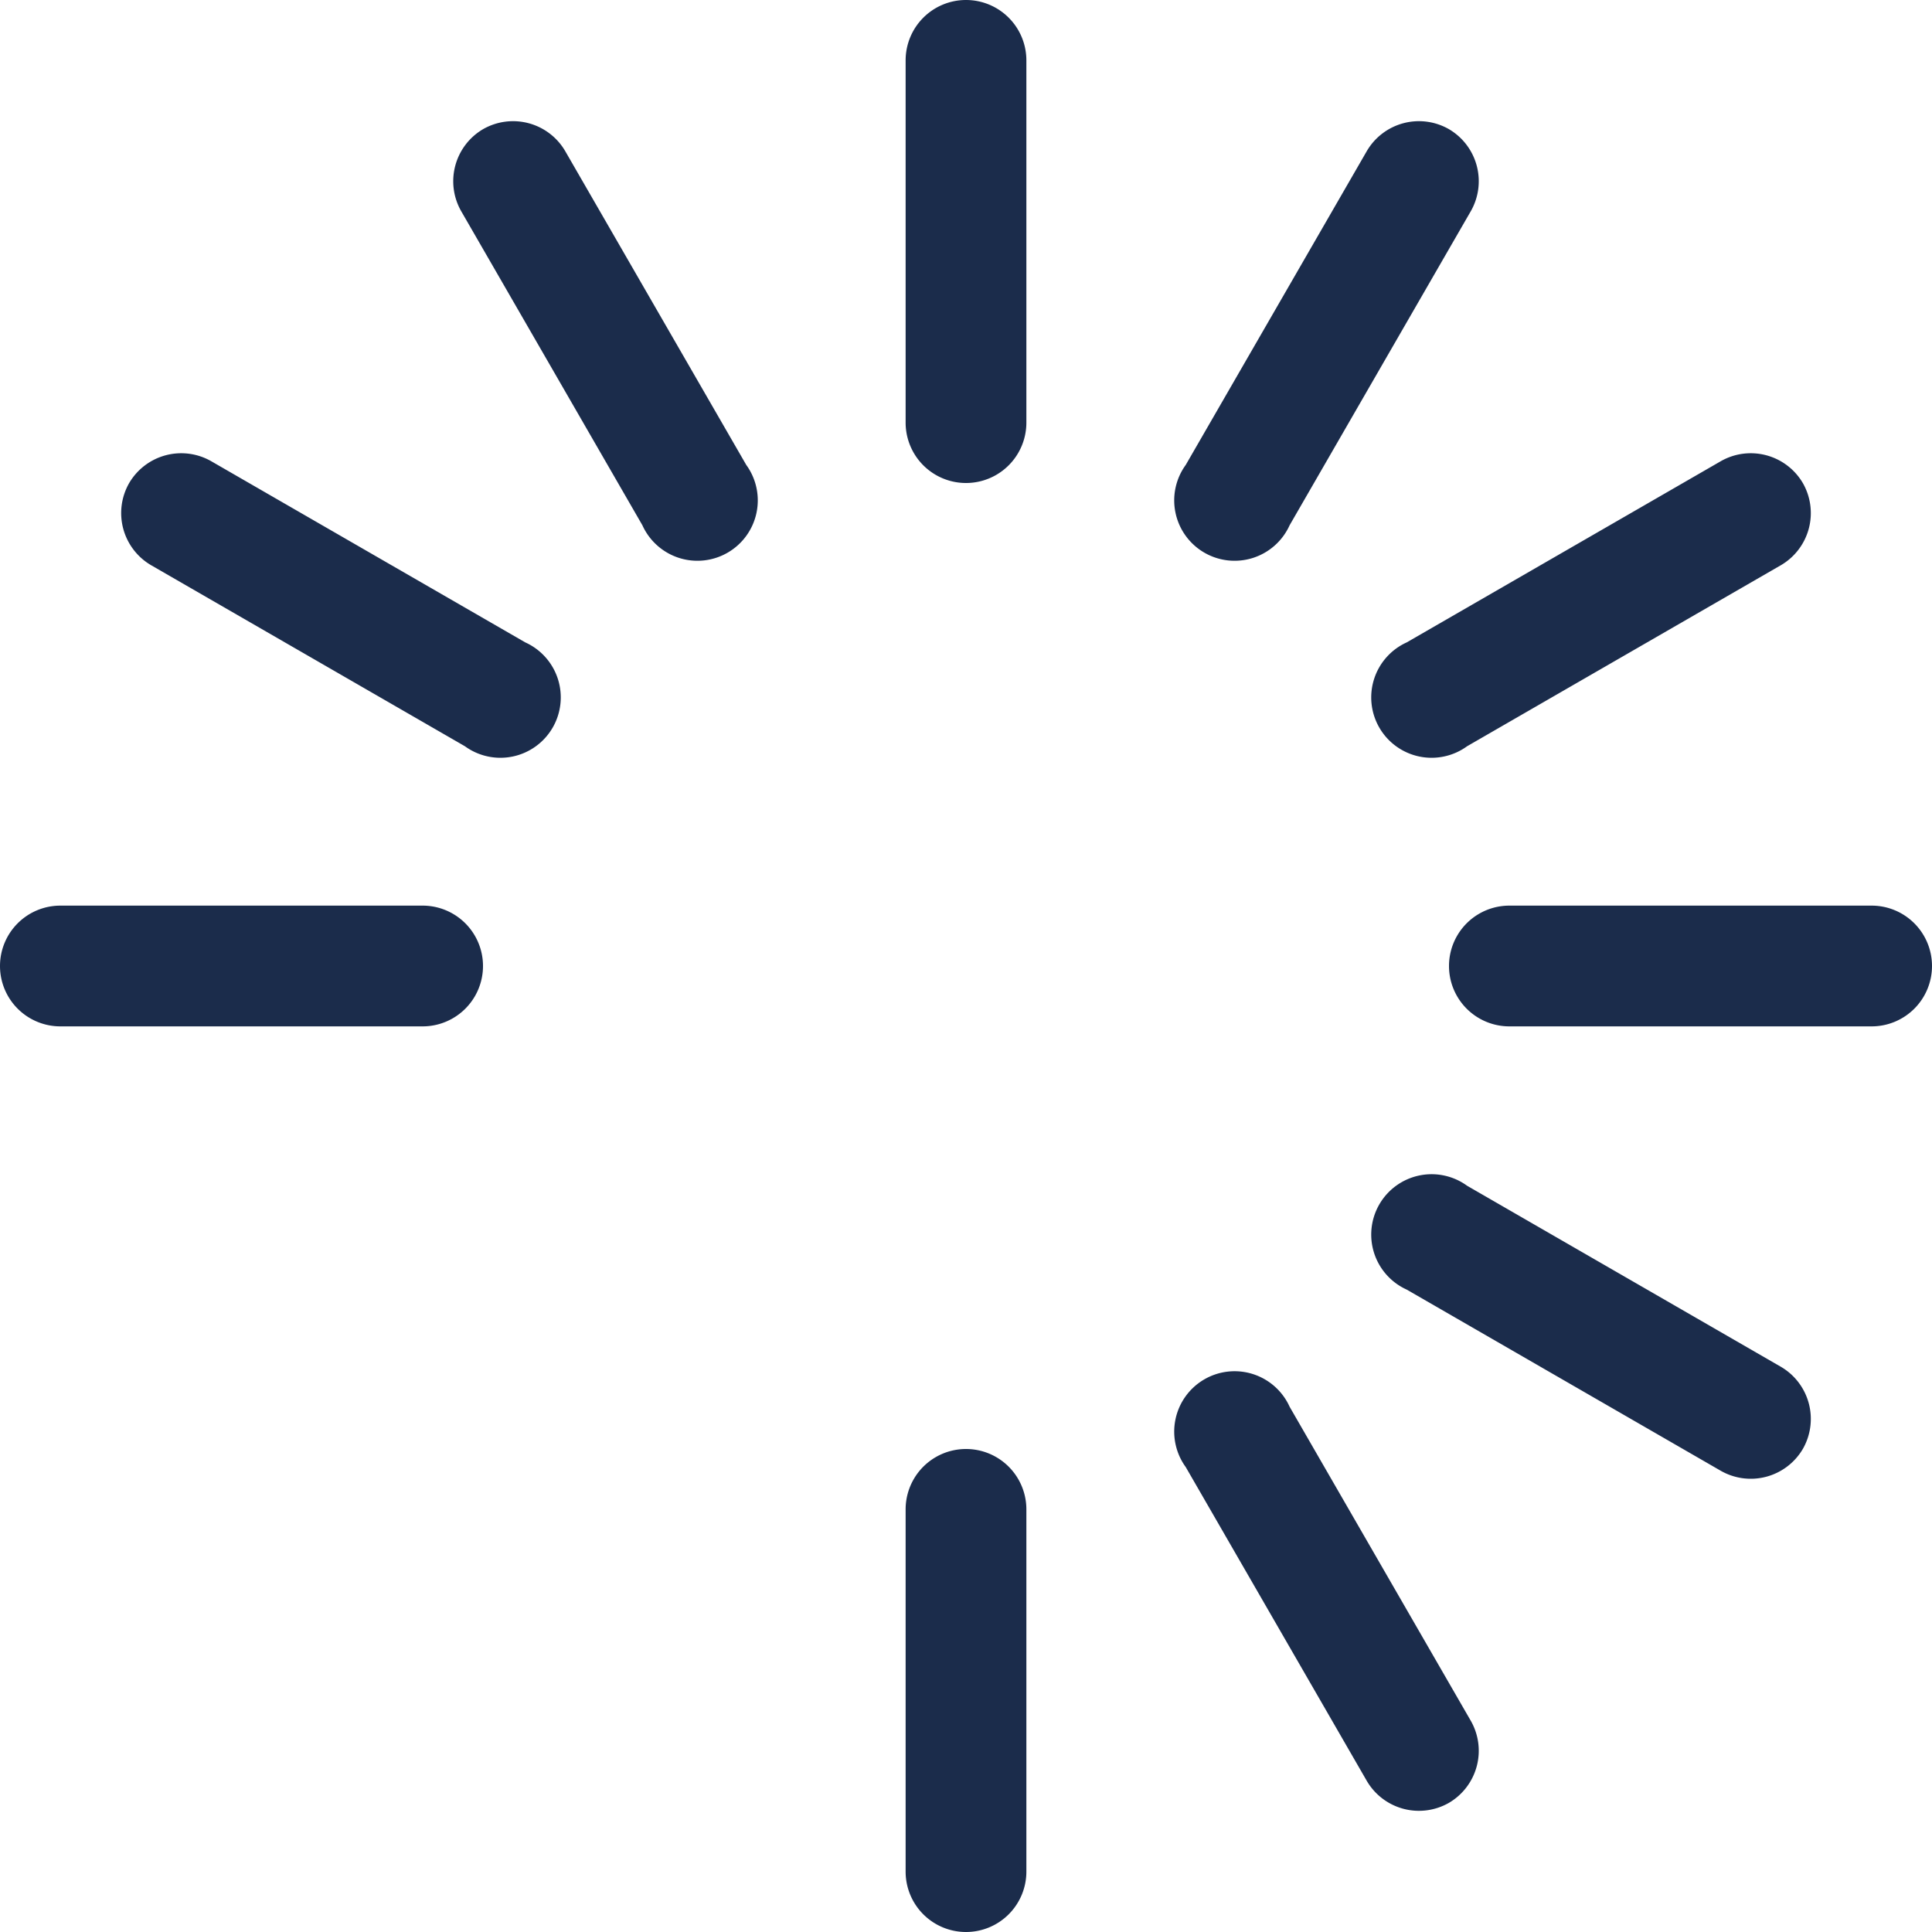 <svg xmlns="http://www.w3.org/2000/svg" width="16" height="16" viewBox="0 0 16 16">
    <g fill="none" fill-rule="evenodd">
        <path fill="#1B2C4B" fill-rule="nonzero" d="M4 1.07a.5.5 0 0 1 .68.18l1.5 2.6a.5.5 0 1 1-.86.5l-1.5-2.6A.5.5 0 0 1 4 1.07zM1.07 4a.5.5 0 0 1 .68-.18l2.6 1.5a.5.5 0 1 1-.5.86l-2.6-1.5A.5.5 0 0 1 1.07 4zM0 8a.5.5 0 0 1 .5-.5h3a.5.5 0 0 1 0 1h-3A.5.5 0 0 1 0 8zm8 8a.5.5 0 0 1-.5-.5v-3a.5.5 0 1 1 1 0v3a.5.5 0 0 1-.5.5zm4-1.07a.5.5 0 0 1-.68-.18l-1.5-2.6a.5.5 0 1 1 .86-.5l1.5 2.6a.5.5 0 0 1-.18.68zM14.93 12a.5.5 0 0 1-.68.18l-2.6-1.5a.5.5 0 1 1 .5-.86l2.6 1.5a.5.5 0 0 1 .18.68zM16 8a.5.5 0 0 1-.5.5h-3a.5.5 0 1 1 0-1h3a.5.5 0 0 1 .5.5zm-1.07-4a.5.5 0 0 1-.18.68l-2.6 1.5a.5.5 0 1 1-.5-.86l2.6-1.5a.5.5 0 0 1 .68.18zM12 1.07a.5.5 0 0 1 .18.68l-1.5 2.6a.5.5 0 1 1-.86-.5l1.5-2.6a.5.5 0 0 1 .68-.18zM8 0a.5.5 0 0 1 .5.5v3a.5.5 0 0 1-1 0v-3A.5.5 0 0 1 8 0z"/>
    </g>
</svg>
